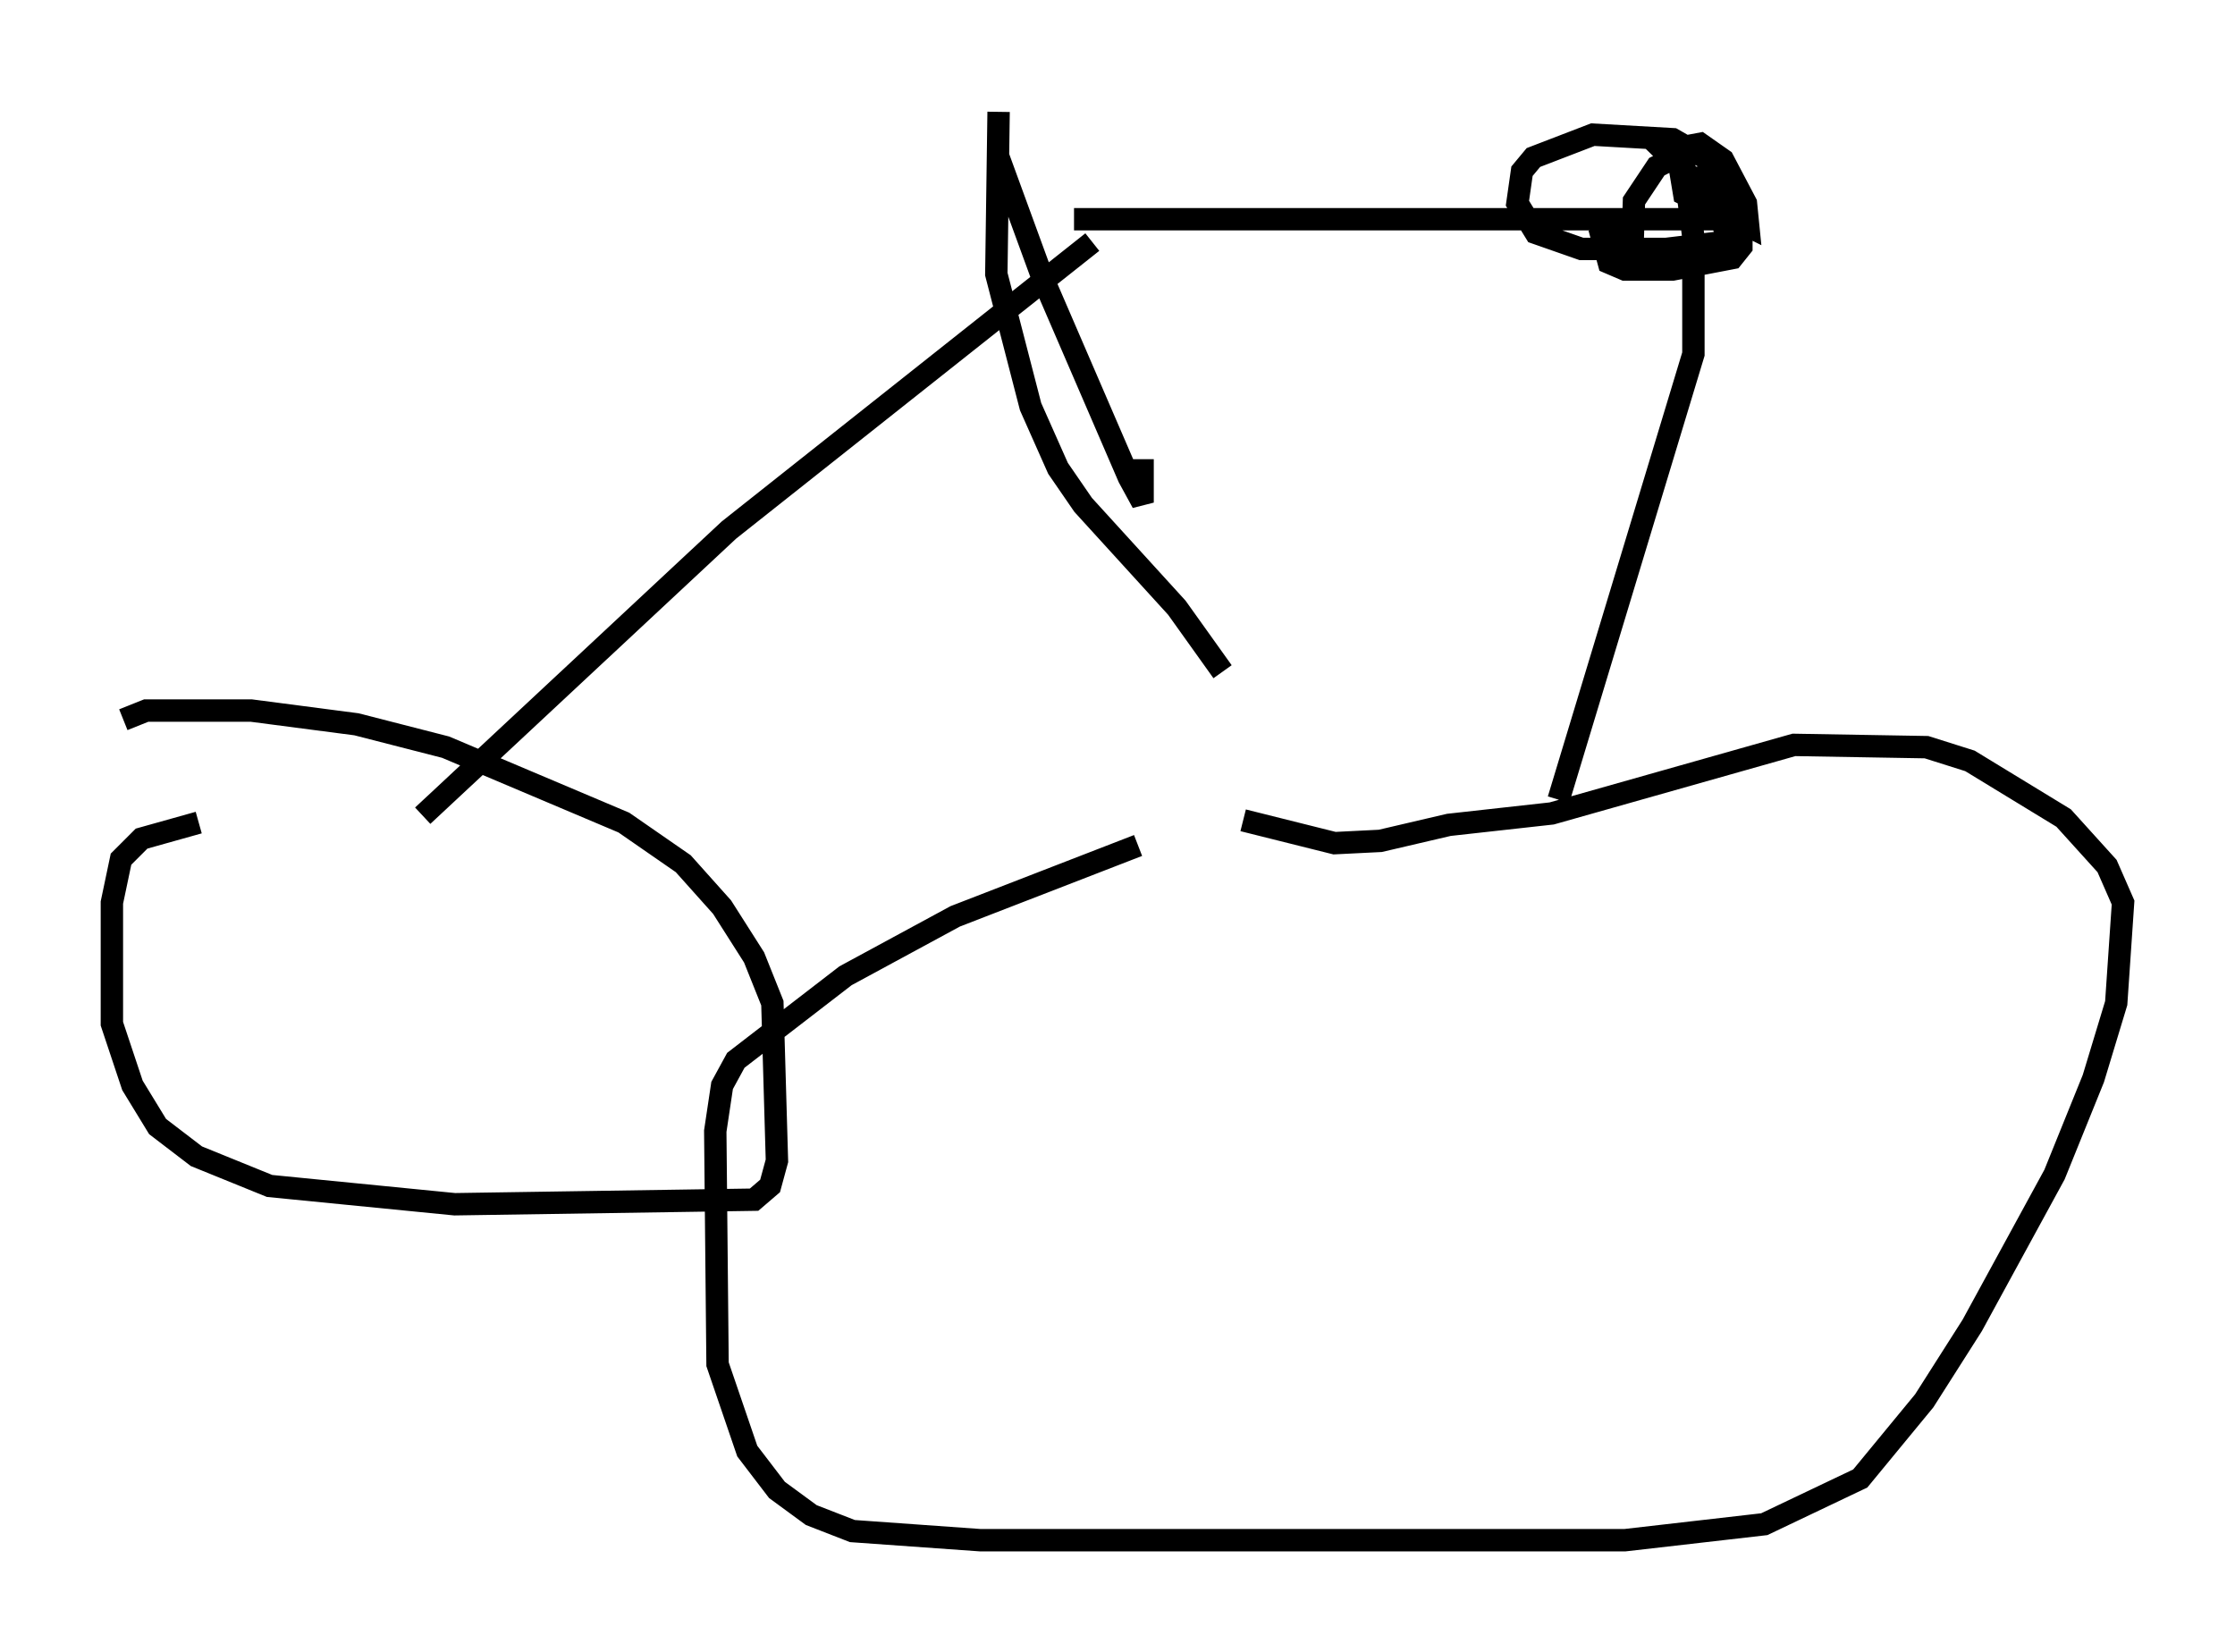 <?xml version="1.0" encoding="utf-8" ?>
<svg baseProfile="full" height="73.803" version="1.1" width="99.834" xmlns="http://www.w3.org/2000/svg" xmlns:ev="http://www.w3.org/2001/xml-events" xmlns:xlink="http://www.w3.org/1999/xlink"><defs /><rect fill="white" height="73.803" width="99.834" x="0" y="0" /><path d="M54.817, 37.361 m-3.981, 0.408 l-8.167, 3.165 -4.9, 2.654 l-4.9, 3.777 -0.613, 1.123 l-0.306, 2.042 0.102, 10.413 l1.327, 3.879 1.327, 1.735 l1.531, 1.123 1.838, 0.715 l5.717, 0.408 28.788, 0.0 l6.227, -0.715 4.288, -2.042 l2.858, -3.471 2.144, -3.369 l3.675, -6.738 1.735, -4.288 l1.021, -3.369 0.306, -4.492 l-0.715, -1.633 -1.94, -2.144 l-4.185, -2.552 -1.94, -0.613 l-5.921, -0.102 -10.821, 3.063 l-4.594, 0.51 -3.063, 0.715 l-2.042, 0.102 -4.083, -1.021 m-46.653, 0.102 l-2.552, 0.715 -0.919, 0.919 l-0.408, 1.94 0.0, 5.41 l0.919, 2.756 1.123, 1.838 l1.735, 1.327 3.267, 1.327 l8.269, 0.817 13.373, -0.204 l0.715, -0.613 0.306, -1.123 l-0.204, -7.044 -0.817, -2.042 l-1.429, -2.246 -1.735, -1.94 l-2.654, -1.838 -7.963, -3.369 l-3.981, -1.021 -4.696, -0.613 l-4.696, 0.0 -1.021, 0.408 m13.373, 4.288 l13.679, -12.761 16.231, -12.863 m2.246, 9.698 l0.0, 1.94 -0.613, -1.123 l-3.879, -8.983 -1.94, -5.308 m0.0, -2.042 l-0.102, 7.248 1.531, 5.921 l1.225, 2.756 1.123, 1.633 l4.185, 4.594 2.042, 2.858 m-6.635, -20.213 l28.788, 0.0 1.021, 0.306 l-3.471, -3.369 1.633, -0.306 l1.021, 0.715 1.021, 1.94 l0.102, 1.021 -2.858, -1.429 l-0.102, -0.613 0.613, -0.102 l0.715, 0.817 0.613, 1.531 l-0.102, 0.51 -2.552, 0.306 l-3.777, 0.0 -2.042, -0.715 l-0.817, -1.327 0.204, -1.429 l0.51, -0.613 2.654, -1.021 l3.573, 0.204 1.429, 0.817 l0.817, 0.919 0.817, 2.348 l0.0, 0.715 -0.408, 0.51 l-2.654, 0.51 -2.144, 0.0 l-0.715, -0.306 -0.306, -1.123 l0.51, -0.204 0.613, 0.613 l0.204, 1.123 0.102, -3.165 l1.021, -1.531 0.613, -0.306 l0.613, 0.306 0.408, 3.165 l0.0, 5.206 -6.023, 19.906 " fill="none" stroke="black" stroke-width="1" /></svg>